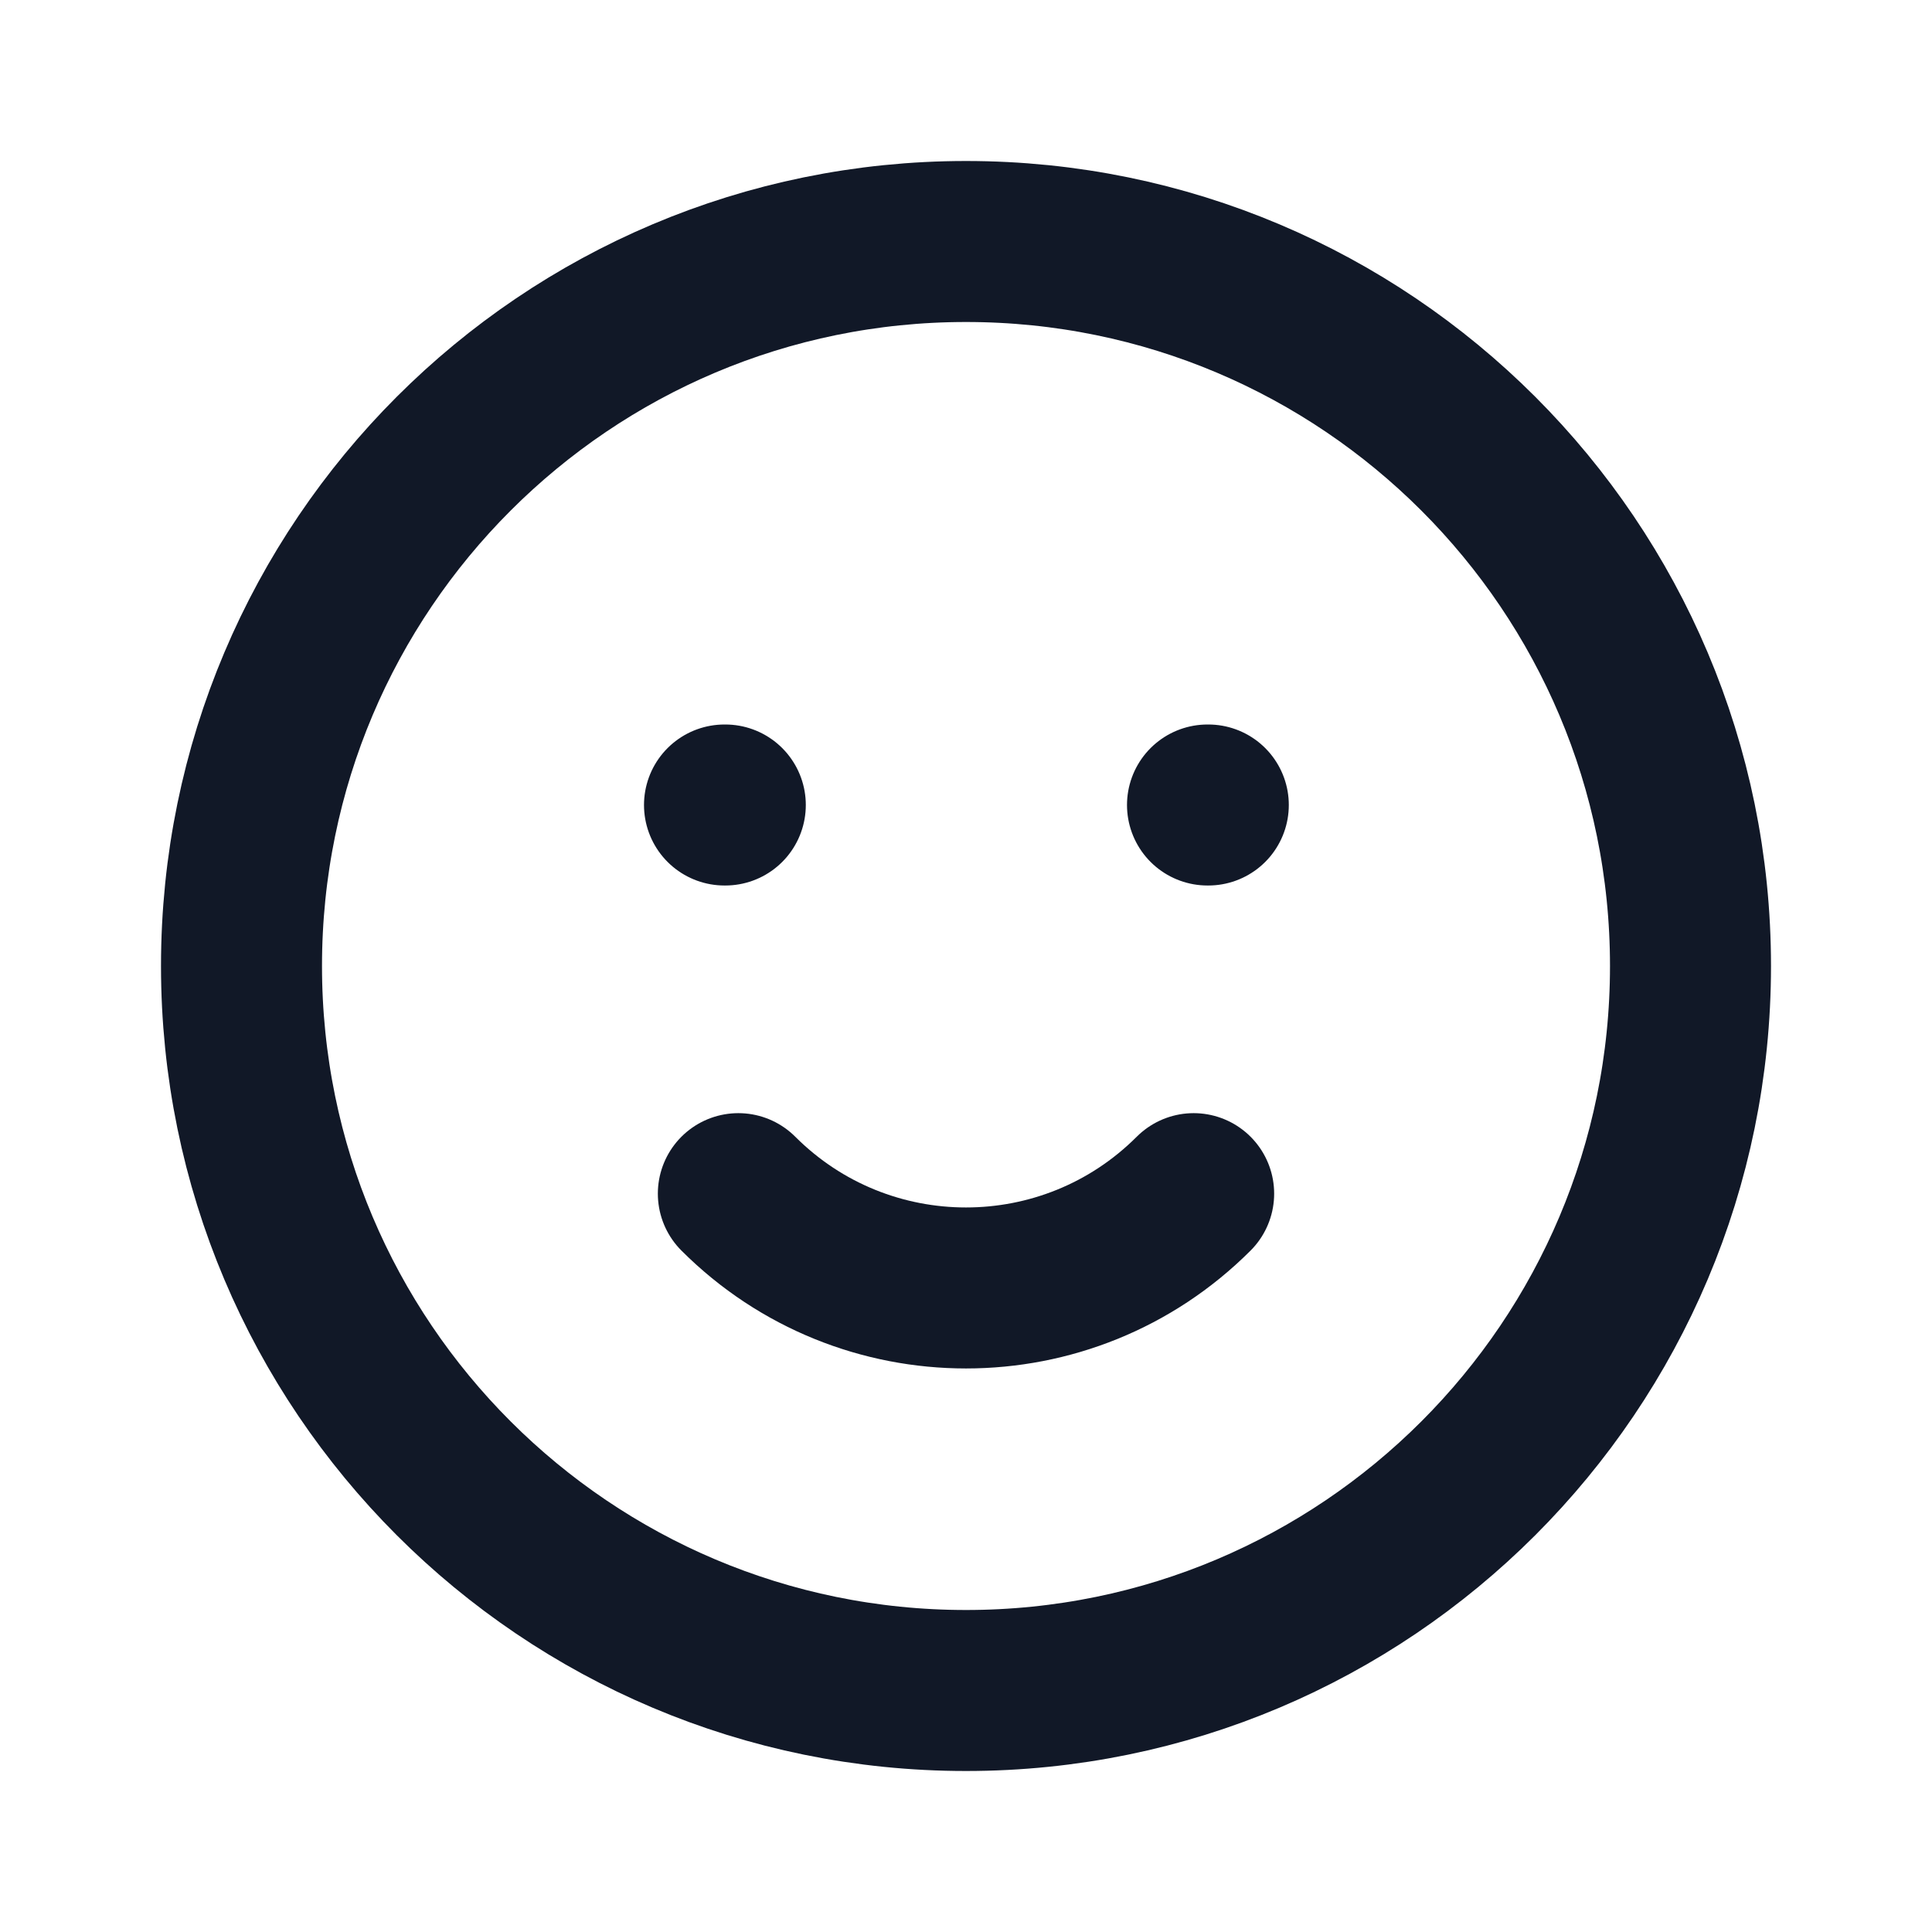 <svg width="24" height="24" viewBox="0 0 24 24" fill="none" xmlns="http://www.w3.org/2000/svg">
<path d="M14.828 14.828C13.266 16.39 10.734 16.39 9.172 14.828M9 10H9.01M15 10H15.01M21 12C21 16.971 16.971 21 12 21C7.029 21 3 16.971 3 12C3 7.029 7.029 3 12 3C16.971 3 21 7.029 21 12Z" stroke="#111827" stroke-width="2" stroke-linecap="round" stroke-linejoin="round"/>
</svg>
